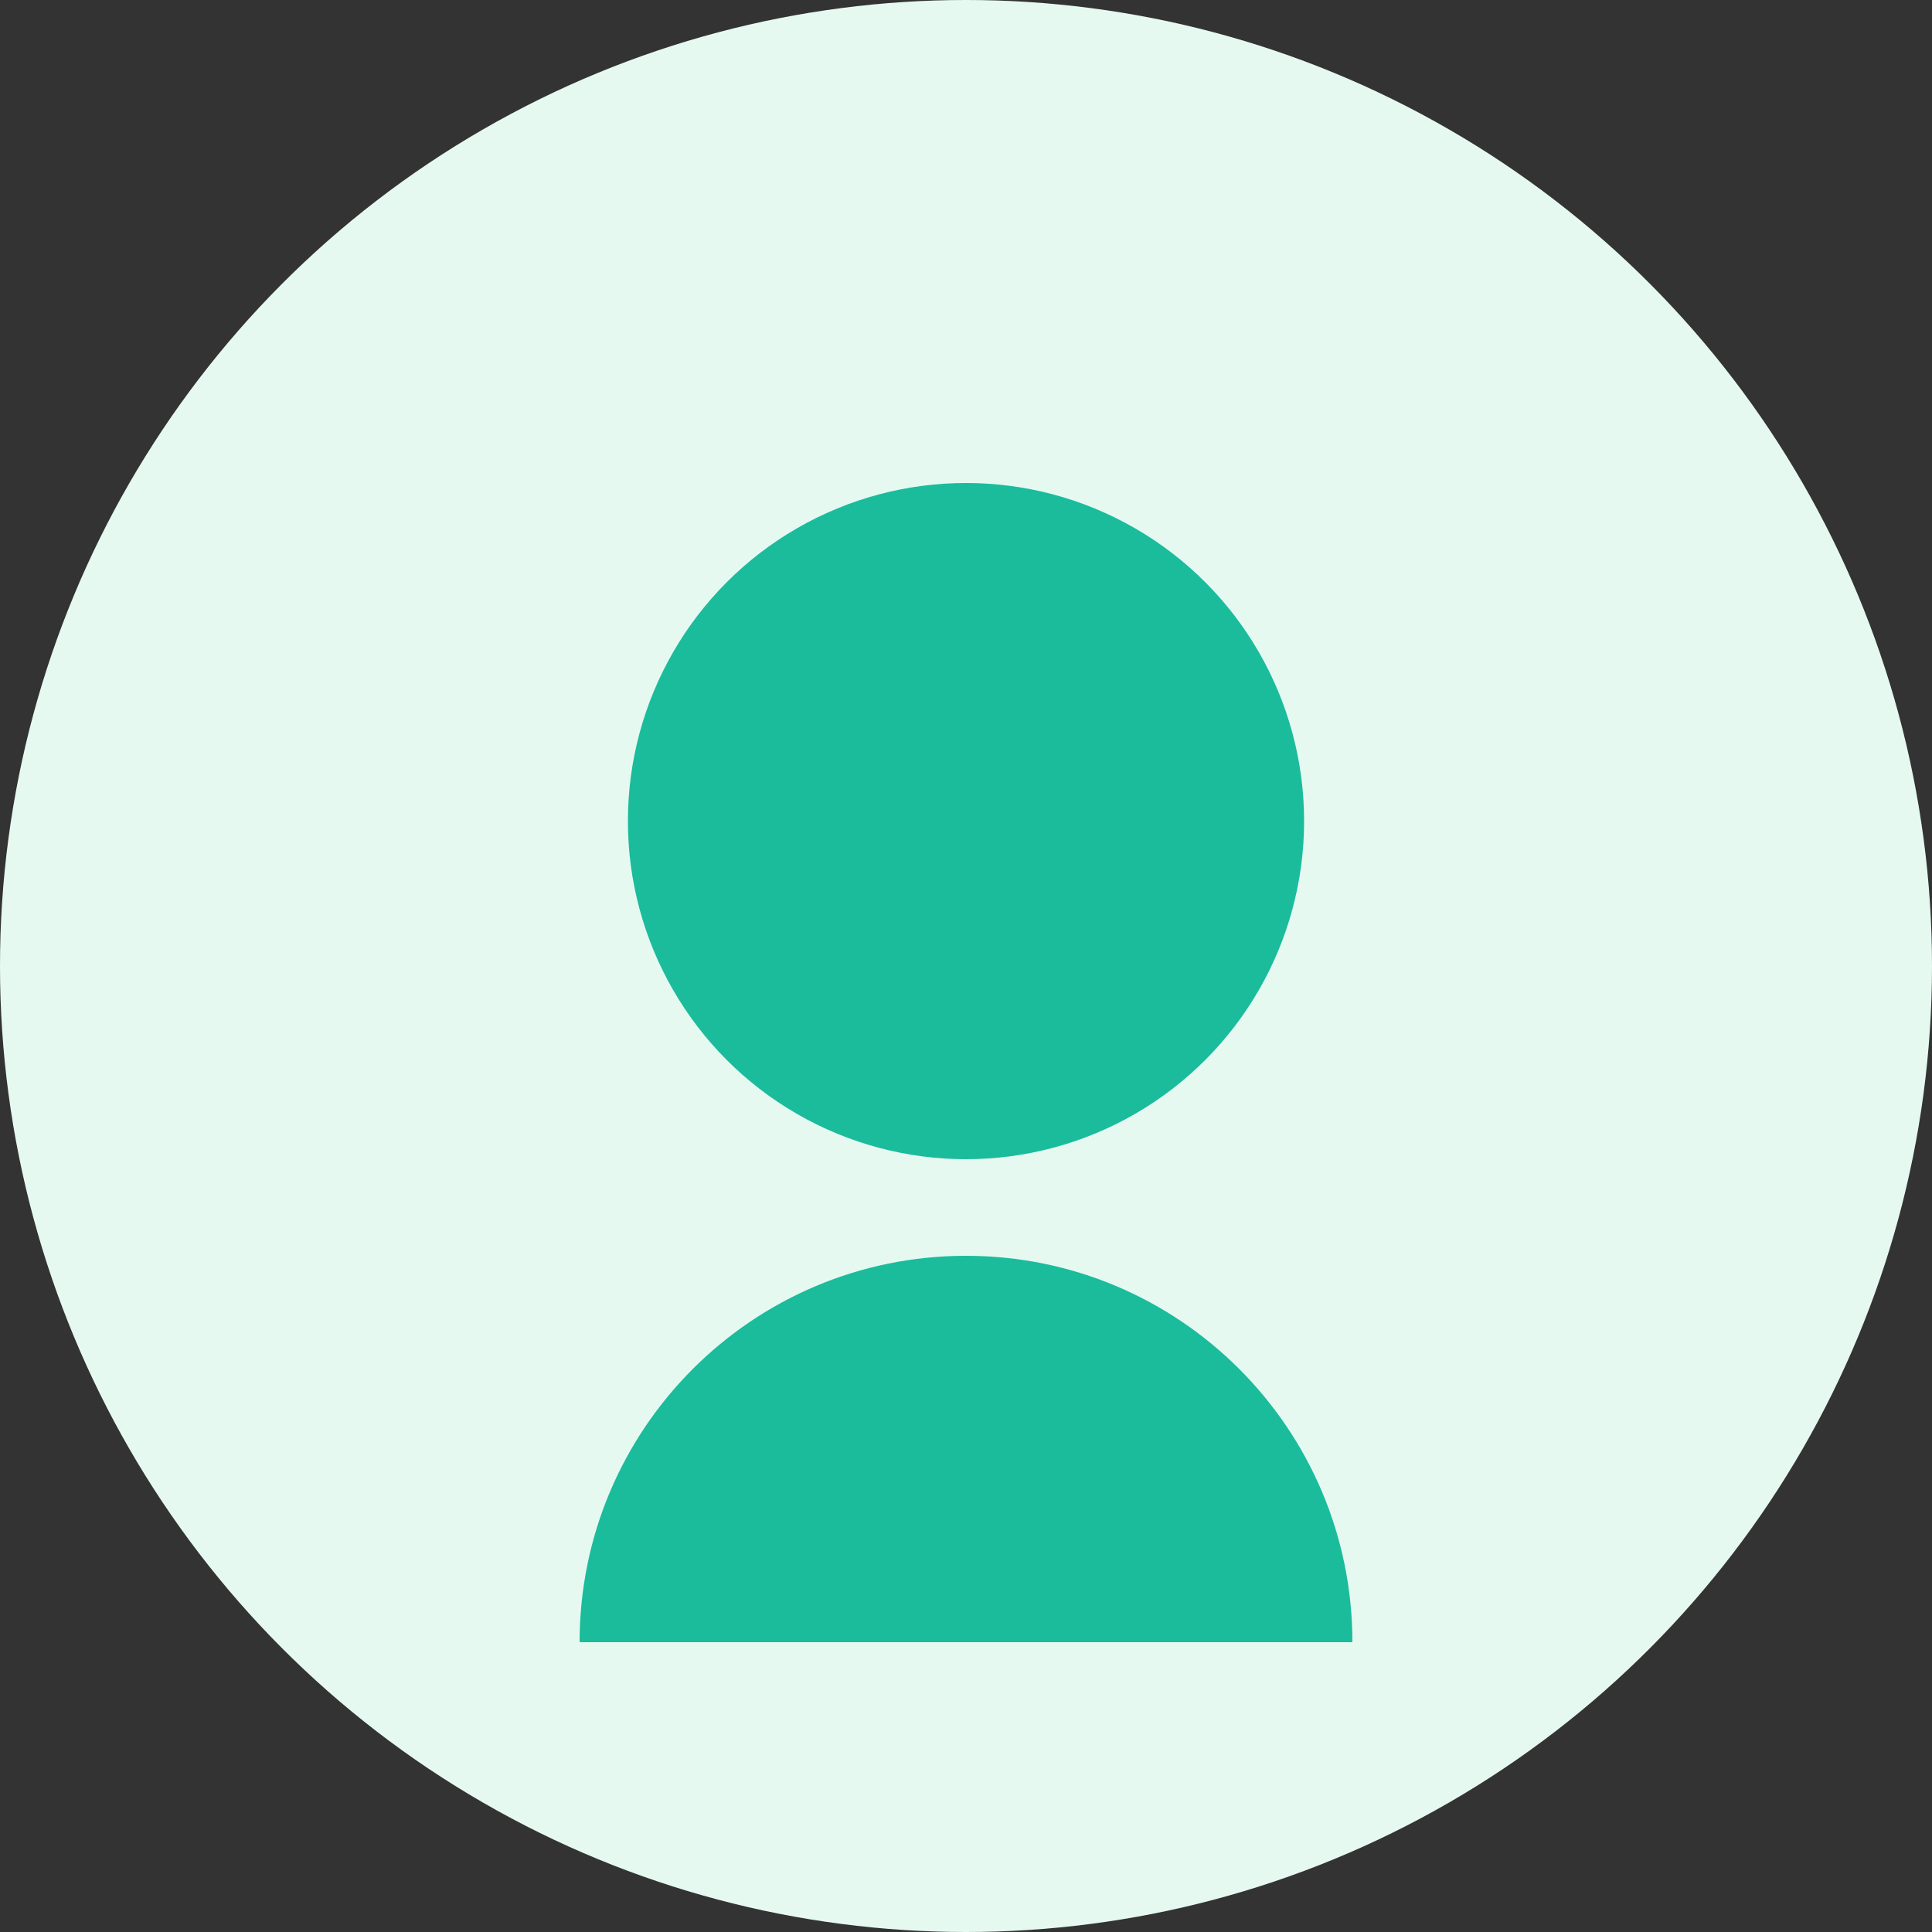 <svg width="200" height="200" viewBox="0 0 200 200" fill="none" xmlns="http://www.w3.org/2000/svg">
  <rect x="0" y="0" width="200" height="200" fill="#333333" stroke="none"/>
  <circle cx="100" cy="100" r="100" fill="#E6F9F1"/>
  <circle cx="100" cy="85" r="35" fill="#1ABC9C"/>
  <path d="M100 130C77.909 130 60 147.909 60 170H140C140 147.909 122.091 130 100 130Z" fill="#1ABC9C"/>
</svg>
